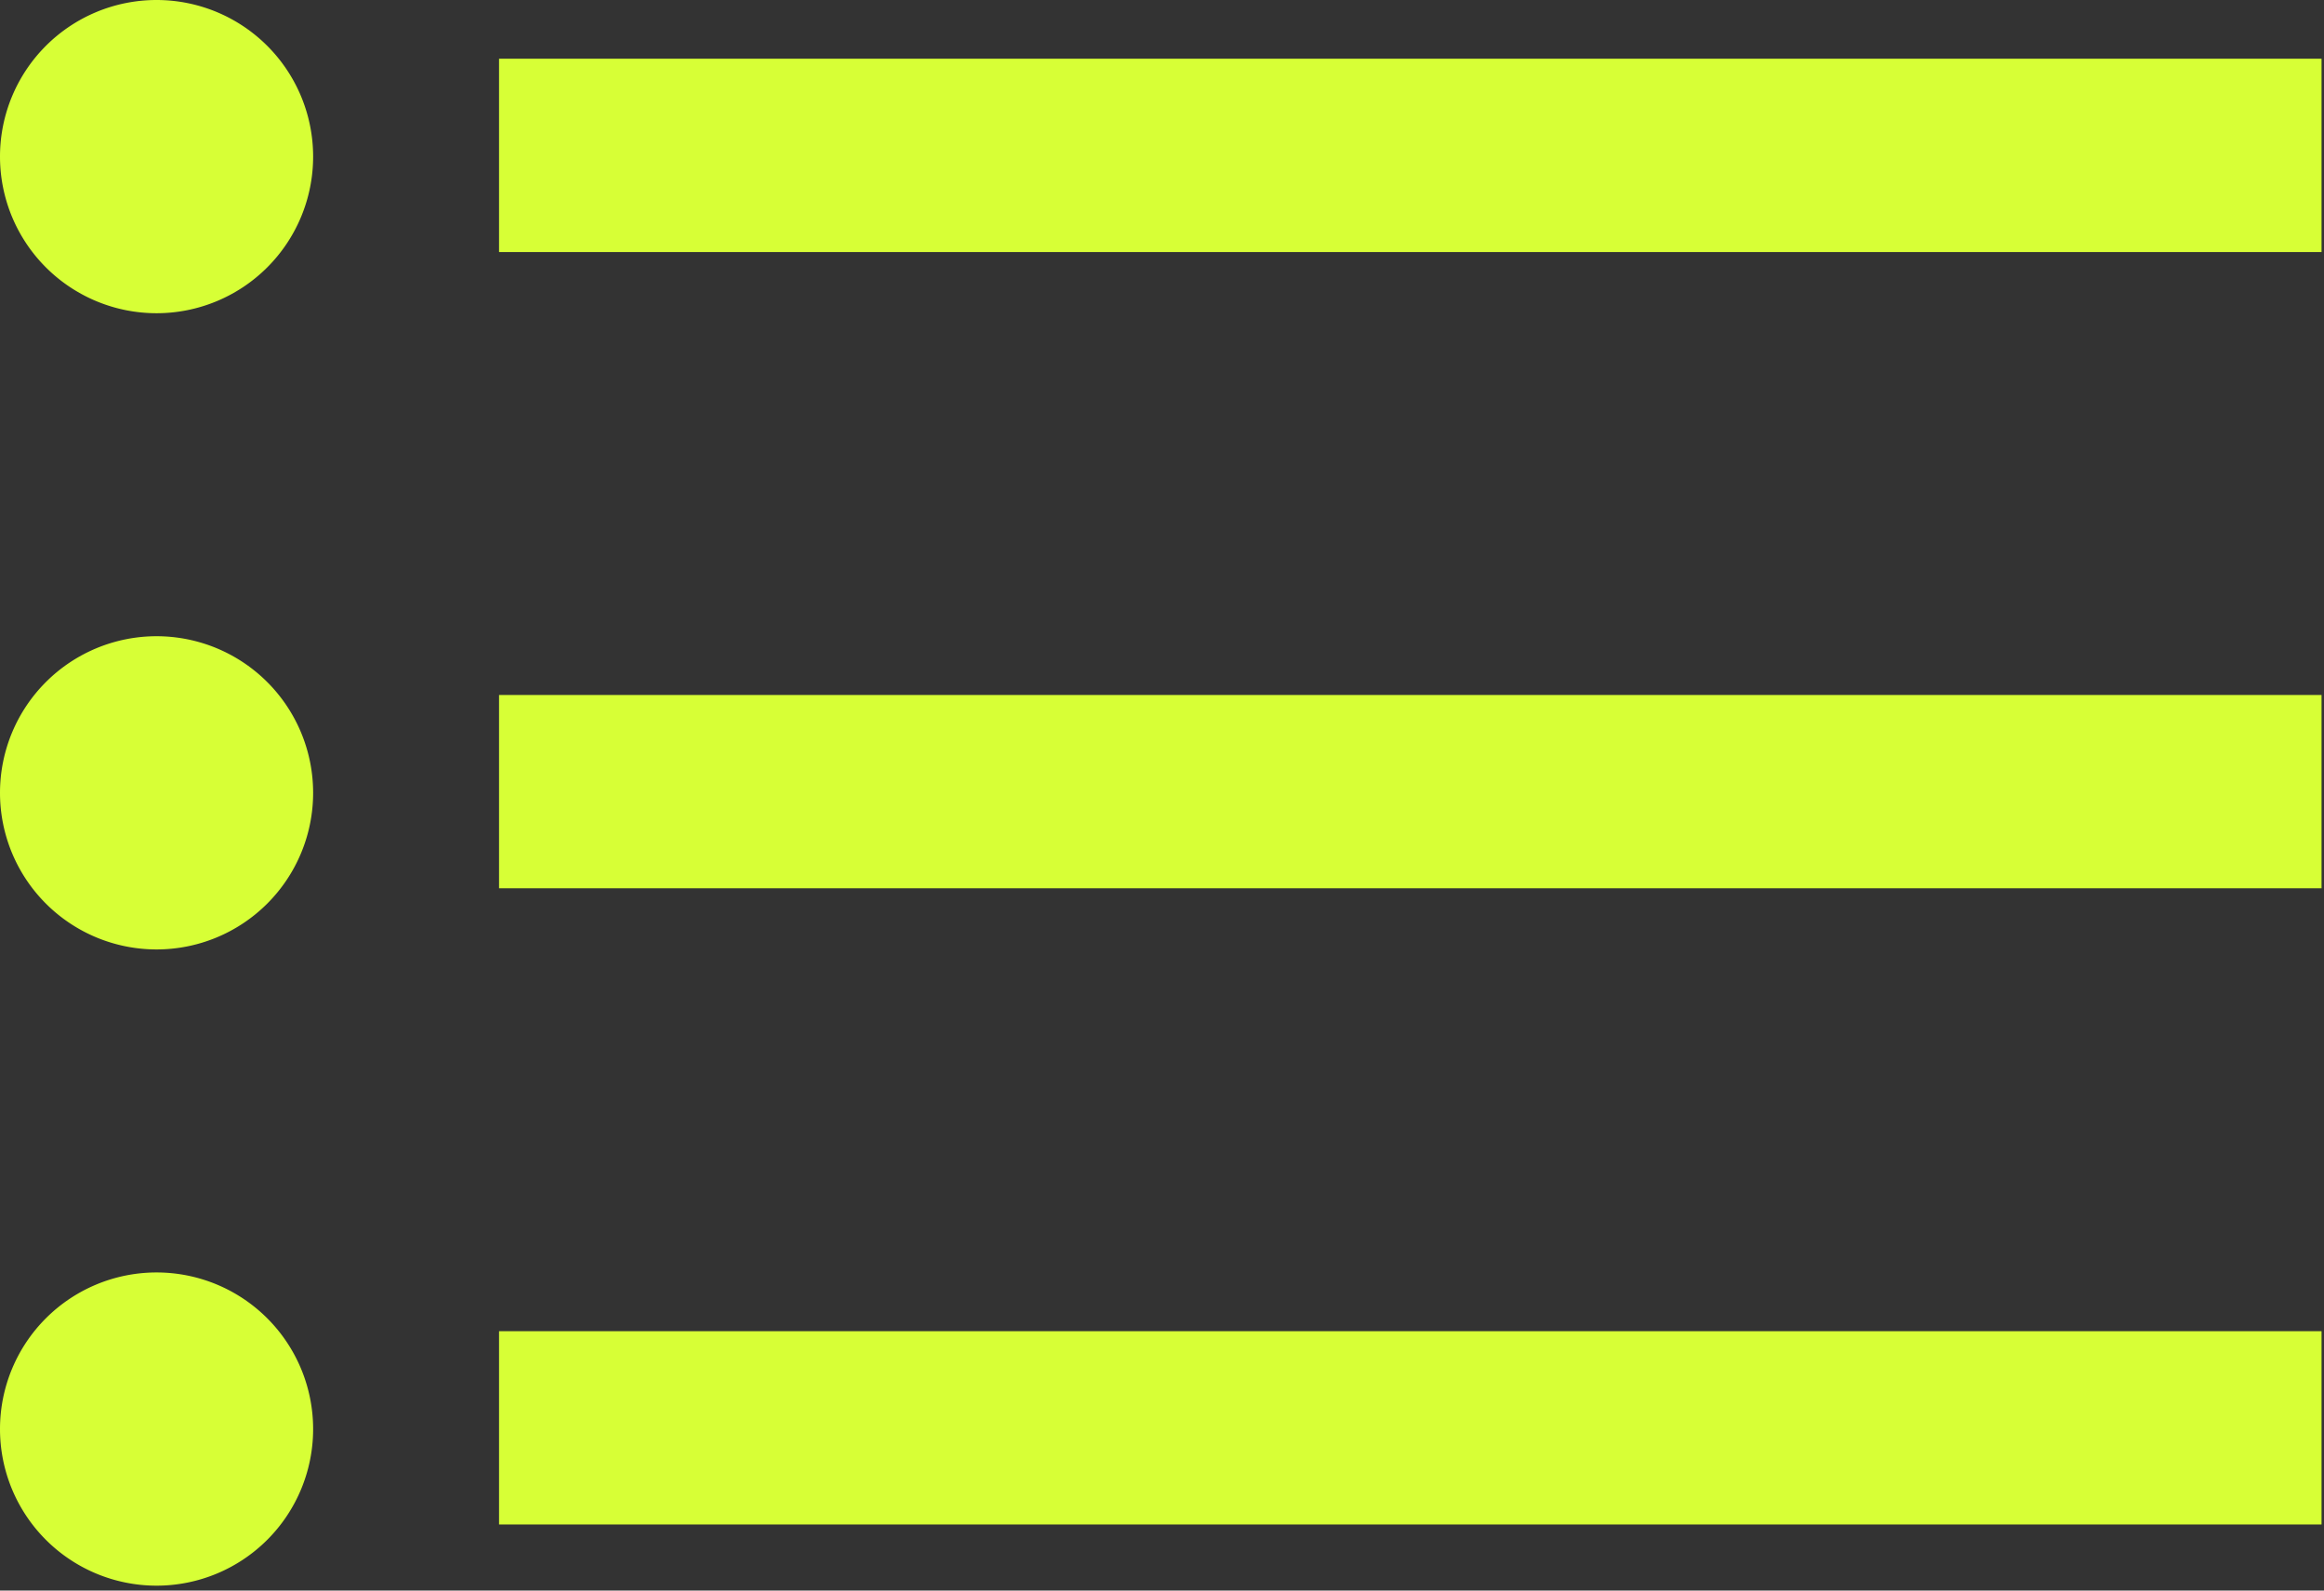 <svg width="19" height="13" fill="none" xmlns="http://www.w3.org/2000/svg"><rect width="100%" height="100%" fill="#333333" stroke="none"/><path d="M1.28 2.56a1.28 1.28 0 1 1 0-2.56 1.28 1.28 0 0 1 0 2.56zM4.08.48h14.9v1.58H4.08V.48zm-2.8 7.28a1.28 1.28 0 1 1 0-2.56 1.28 1.28 0 0 1 0 2.56zm2.8-2.08h14.9v1.58H4.08V5.68zm-2.8 7.28a1.28 1.28 0 1 1 0-2.56 1.28 1.28 0 0 1 0 2.56zm2.8-2.08h14.9v1.58H4.08v-1.58z" fill="#D7FF36"/></svg>
